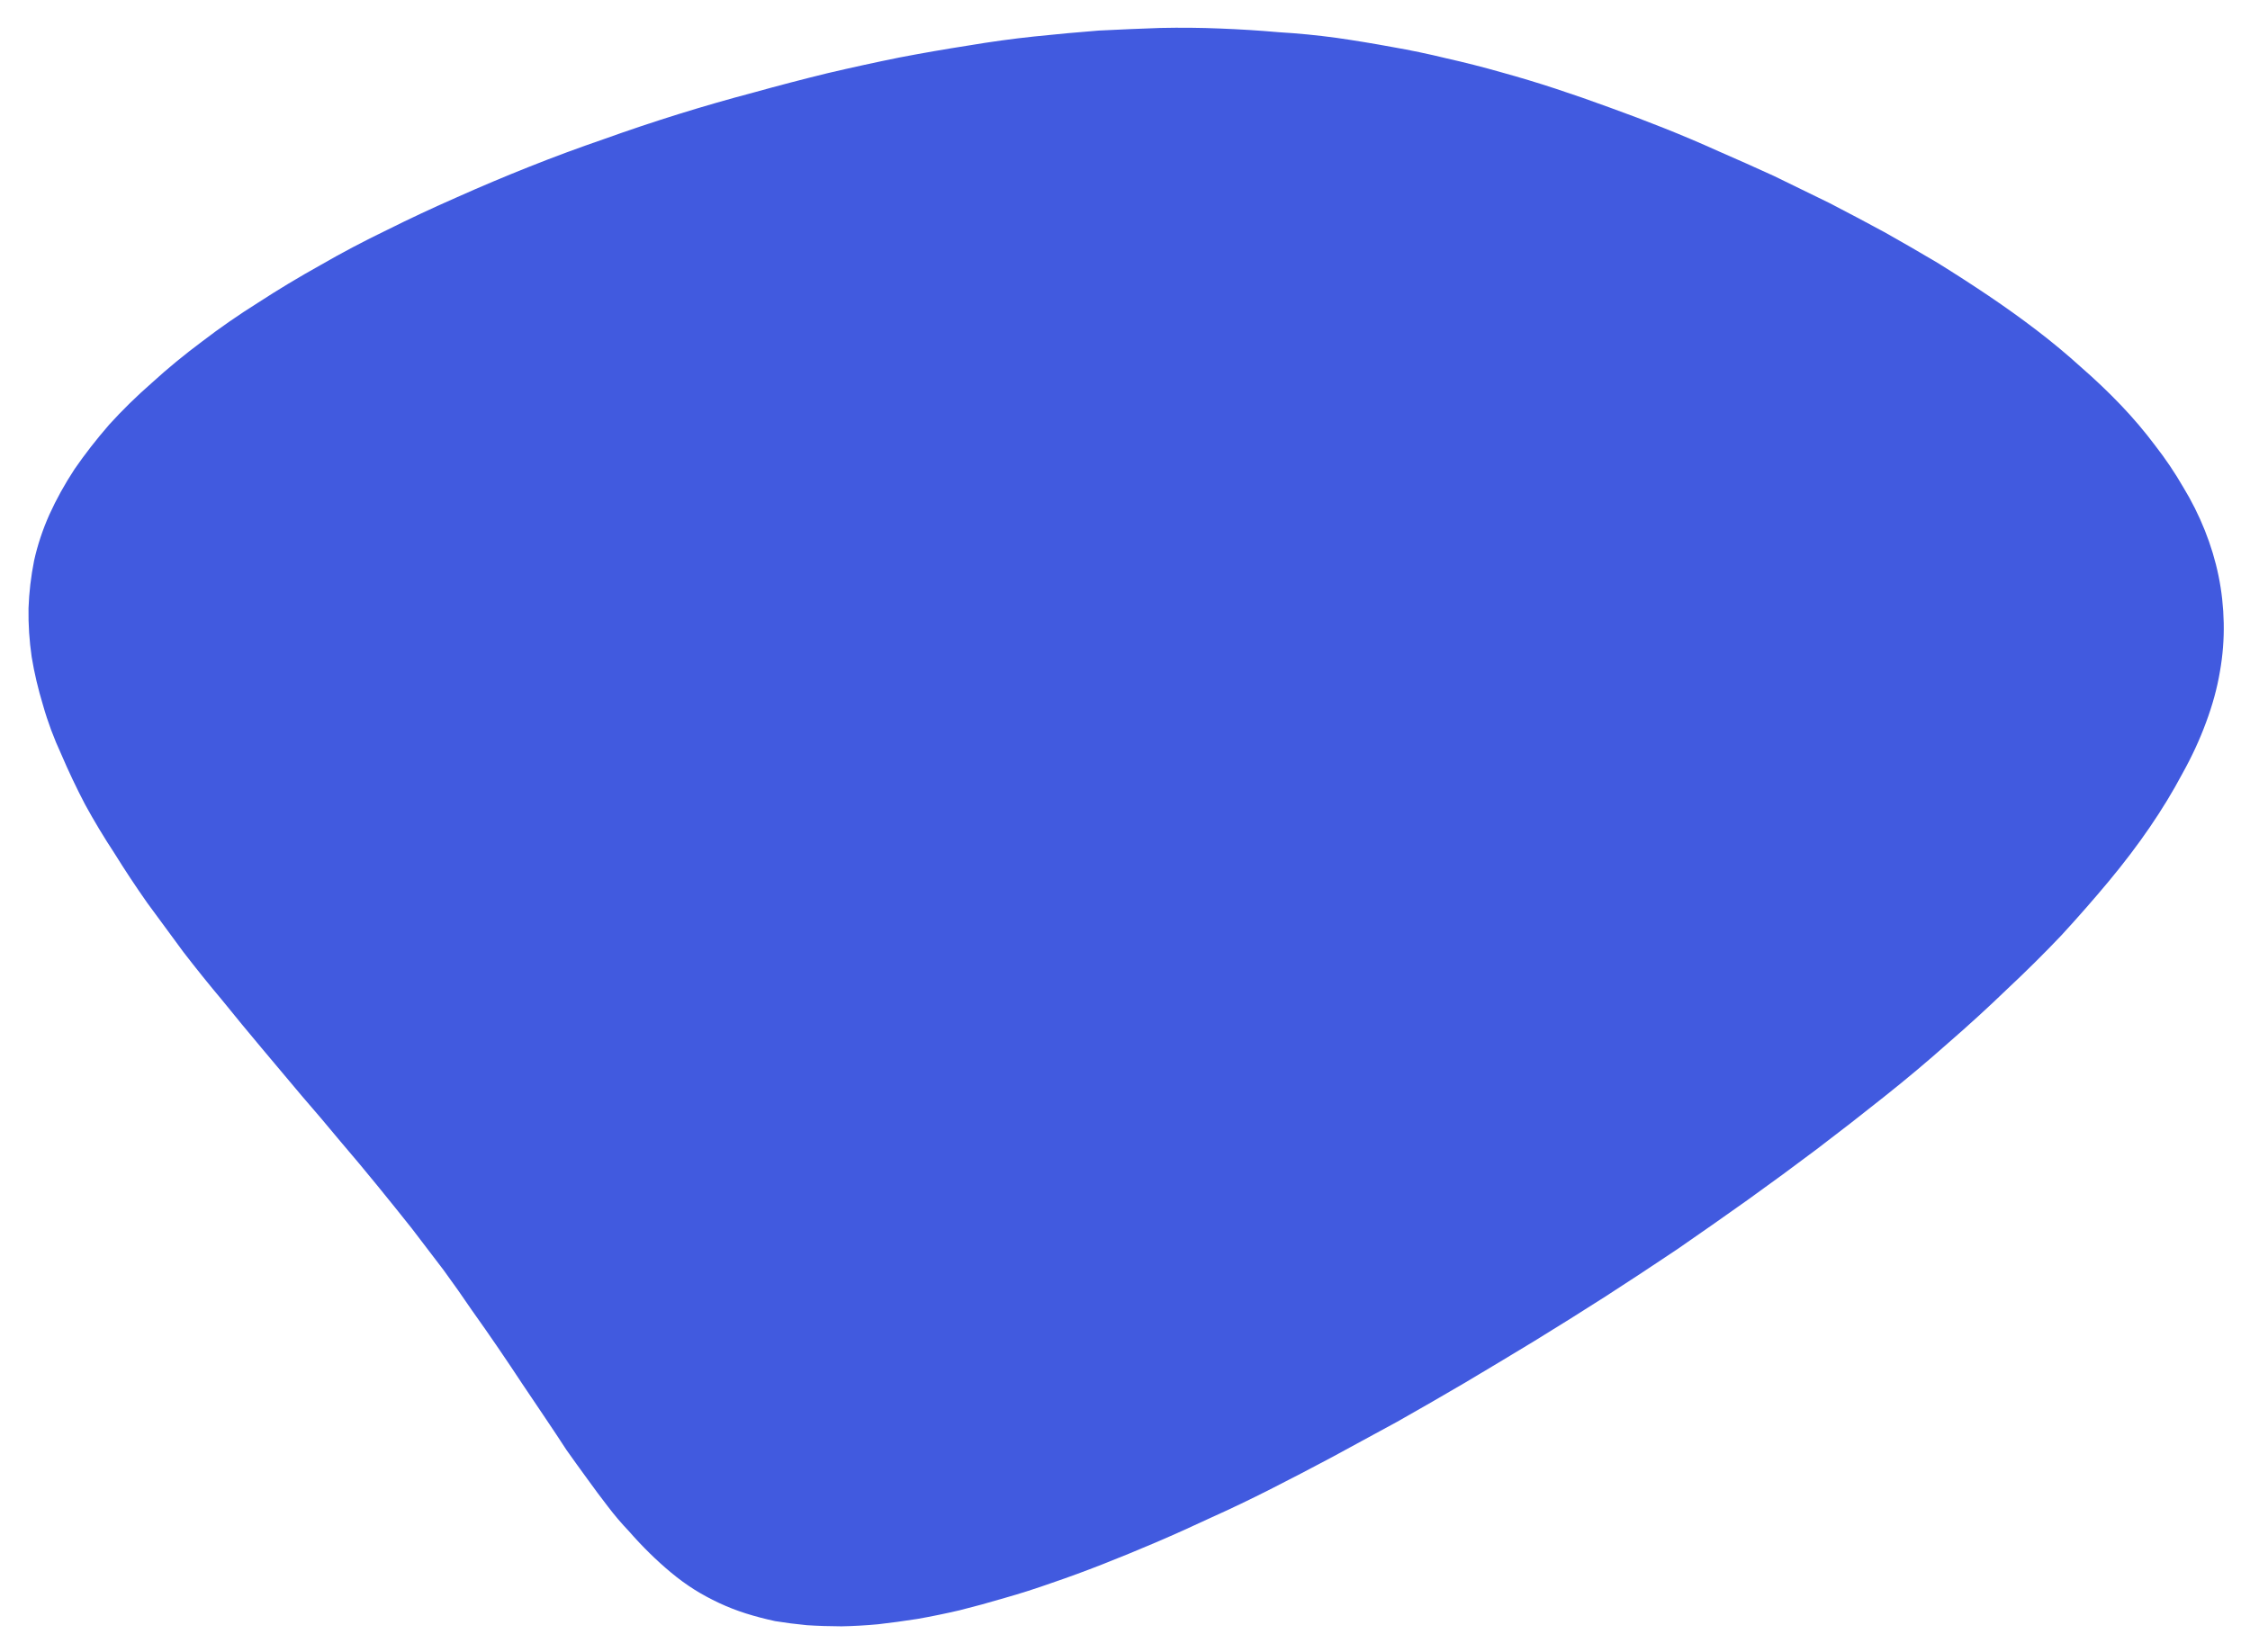 <svg width="369" height="271" viewBox="0 0 369 271" fill="none" xmlns="http://www.w3.org/2000/svg">
<g style="mix-blend-mode:multiply" filter="url(#filter0_f_2_6)">
<path fill-rule="evenodd" clip-rule="evenodd" d="M361.786 118.517C360.764 121.309 359.46 124.127 357.874 126.971C356.34 129.857 354.571 132.765 352.568 135.694C350.564 138.624 348.326 141.575 345.853 144.547C343.422 147.468 340.83 150.428 338.075 153.426C335.269 156.382 332.297 159.329 329.158 162.268C326.07 165.249 322.816 168.222 319.396 171.187C316.069 174.143 312.619 177.039 309.044 179.876C305.428 182.764 301.738 185.635 297.976 188.489C294.257 191.291 290.465 194.077 286.6 196.846C282.778 199.563 278.931 202.259 275.058 204.934C271.133 207.566 267.205 210.151 263.272 212.69C259.381 215.177 255.487 217.617 251.588 220.01C247.731 222.352 243.918 224.642 240.147 226.882C236.418 229.07 232.754 231.181 229.153 233.215C225.501 235.207 221.939 237.143 218.467 239.024C215.037 240.853 211.671 242.606 208.369 244.281C205.067 245.957 201.824 247.509 198.642 248.937C195.51 250.407 192.464 251.775 189.503 253.041C186.542 254.307 183.645 255.495 180.812 256.607C177.979 257.719 175.231 258.729 172.569 259.635C169.864 260.594 167.265 261.424 164.773 262.126C162.239 262.879 159.768 263.555 157.362 264.154C154.998 264.703 152.698 265.174 150.462 265.568C148.268 265.911 146.117 266.203 144.009 266.444C141.944 266.633 139.942 266.746 138.005 266.782C136.016 266.775 134.116 266.712 132.307 266.594C130.54 266.425 128.815 266.204 127.134 265.932C125.443 265.567 123.842 265.145 122.331 264.669C120.82 264.192 119.347 263.617 117.913 262.944C116.478 262.27 115.133 261.542 113.878 260.757C112.571 259.93 111.303 259.005 110.073 257.982C108.843 256.959 107.655 255.884 106.511 254.758C105.366 253.632 104.238 252.434 103.128 251.163C101.923 249.901 100.783 248.562 99.706 247.145C98.578 245.687 97.472 244.202 96.386 242.692C95.25 241.14 94.084 239.519 92.887 237.83C91.785 236.132 90.631 234.392 89.426 232.609C88.221 230.826 86.96 228.953 85.644 226.991C84.38 225.071 83.064 223.109 81.696 221.104C80.329 219.099 78.885 217.031 77.364 214.898C75.885 212.714 74.334 210.513 72.711 208.295C71.045 206.128 69.323 203.872 67.546 201.526C65.726 199.231 63.829 196.872 61.855 194.45C59.881 192.027 57.861 189.609 55.793 187.195C53.717 184.687 51.594 182.183 49.424 179.684C47.245 177.091 45.066 174.498 42.888 171.905C40.709 169.311 38.552 166.693 36.416 164.048C34.237 161.455 32.127 158.832 30.084 156.179C28.085 153.475 26.111 150.792 24.163 148.13C22.257 145.417 20.471 142.717 18.805 140.03C17.044 137.351 15.424 134.659 13.946 131.954C12.509 129.198 11.218 126.476 10.072 123.789C8.833 121.109 7.827 118.409 7.057 115.686C6.244 113.015 5.623 110.374 5.194 107.762C4.808 105.099 4.635 102.441 4.676 99.786C4.768 97.174 5.073 94.566 5.592 91.962C6.161 89.401 6.996 86.886 8.095 84.419C9.237 81.9 10.618 79.406 12.238 76.938C13.909 74.513 15.793 72.091 17.891 69.674C20.04 67.299 22.386 65.001 24.928 62.78C27.461 60.465 30.212 58.201 33.181 55.988C36.056 53.783 39.127 51.655 42.394 49.604C45.611 47.51 48.998 45.472 52.556 43.489C56.062 41.463 59.697 39.544 63.46 37.731C67.171 35.876 71.007 34.081 74.966 32.345C78.832 30.617 82.774 28.954 86.793 27.355C90.812 25.755 94.886 24.245 99.017 22.825C103.096 21.362 107.183 19.994 111.279 18.718C115.376 17.443 119.48 16.262 123.594 15.175C127.656 14.045 131.701 12.988 135.729 12.003C139.715 11.069 143.636 10.213 147.494 9.433C151.309 8.704 155.06 8.053 158.747 7.478C162.476 6.852 166.099 6.354 169.616 5.984C173.226 5.605 176.747 5.283 180.178 5.015C183.618 4.842 186.989 4.698 190.293 4.585C193.647 4.514 196.916 4.545 200.1 4.679C203.378 4.805 206.592 5.007 209.742 5.286C212.883 5.472 216.012 5.777 219.128 6.201C222.15 6.634 225.202 7.135 228.284 7.704C231.314 8.231 234.307 8.856 237.261 9.58C240.257 10.252 243.262 11.017 246.276 11.877C249.239 12.694 252.184 13.584 255.113 14.546C258.041 15.508 261 16.539 263.988 17.637C266.925 18.694 269.892 19.818 272.889 21.011C275.886 22.203 278.866 23.468 281.829 24.806C284.886 26.136 287.922 27.49 290.936 28.871C293.959 30.345 296.982 31.819 300.005 33.294C303.036 34.862 306.046 36.456 309.035 38.075C311.93 39.703 314.829 41.378 317.733 43.1C320.594 44.873 323.386 46.676 326.111 48.509C328.835 50.342 331.47 52.231 334.015 54.175C336.56 56.119 338.969 58.123 341.241 60.187C343.556 62.2 345.734 64.272 347.776 66.405C349.817 68.537 351.701 70.755 353.427 73.058C355.145 75.267 356.679 77.541 358.029 79.879C359.422 82.165 360.611 84.542 361.594 87.008C362.578 89.474 363.327 91.961 363.841 94.471C364.355 96.98 364.639 99.557 364.692 102.203C364.745 104.849 364.538 107.496 364.071 110.142C363.612 112.882 362.85 115.674 361.786 118.517Z" fill="#415ADF"/>
</g>
<defs>
<filter id="filter0_f_2_6" x="0.672" y="0.548" width="368.027" height="270.234" filterUnits="userSpaceOnUse" color-interpolation-filters="sRGB">
<feFlood flood-opacity="0" result="BackgroundImageFix"/>
<feBlend mode="normal" in="SourceGraphic" in2="BackgroundImageFix" result="shape"/>
<feGaussianBlur stdDeviation="2" result="effect1_foregroundBlur_2_6"/>
</filter>
</defs>
</svg>

